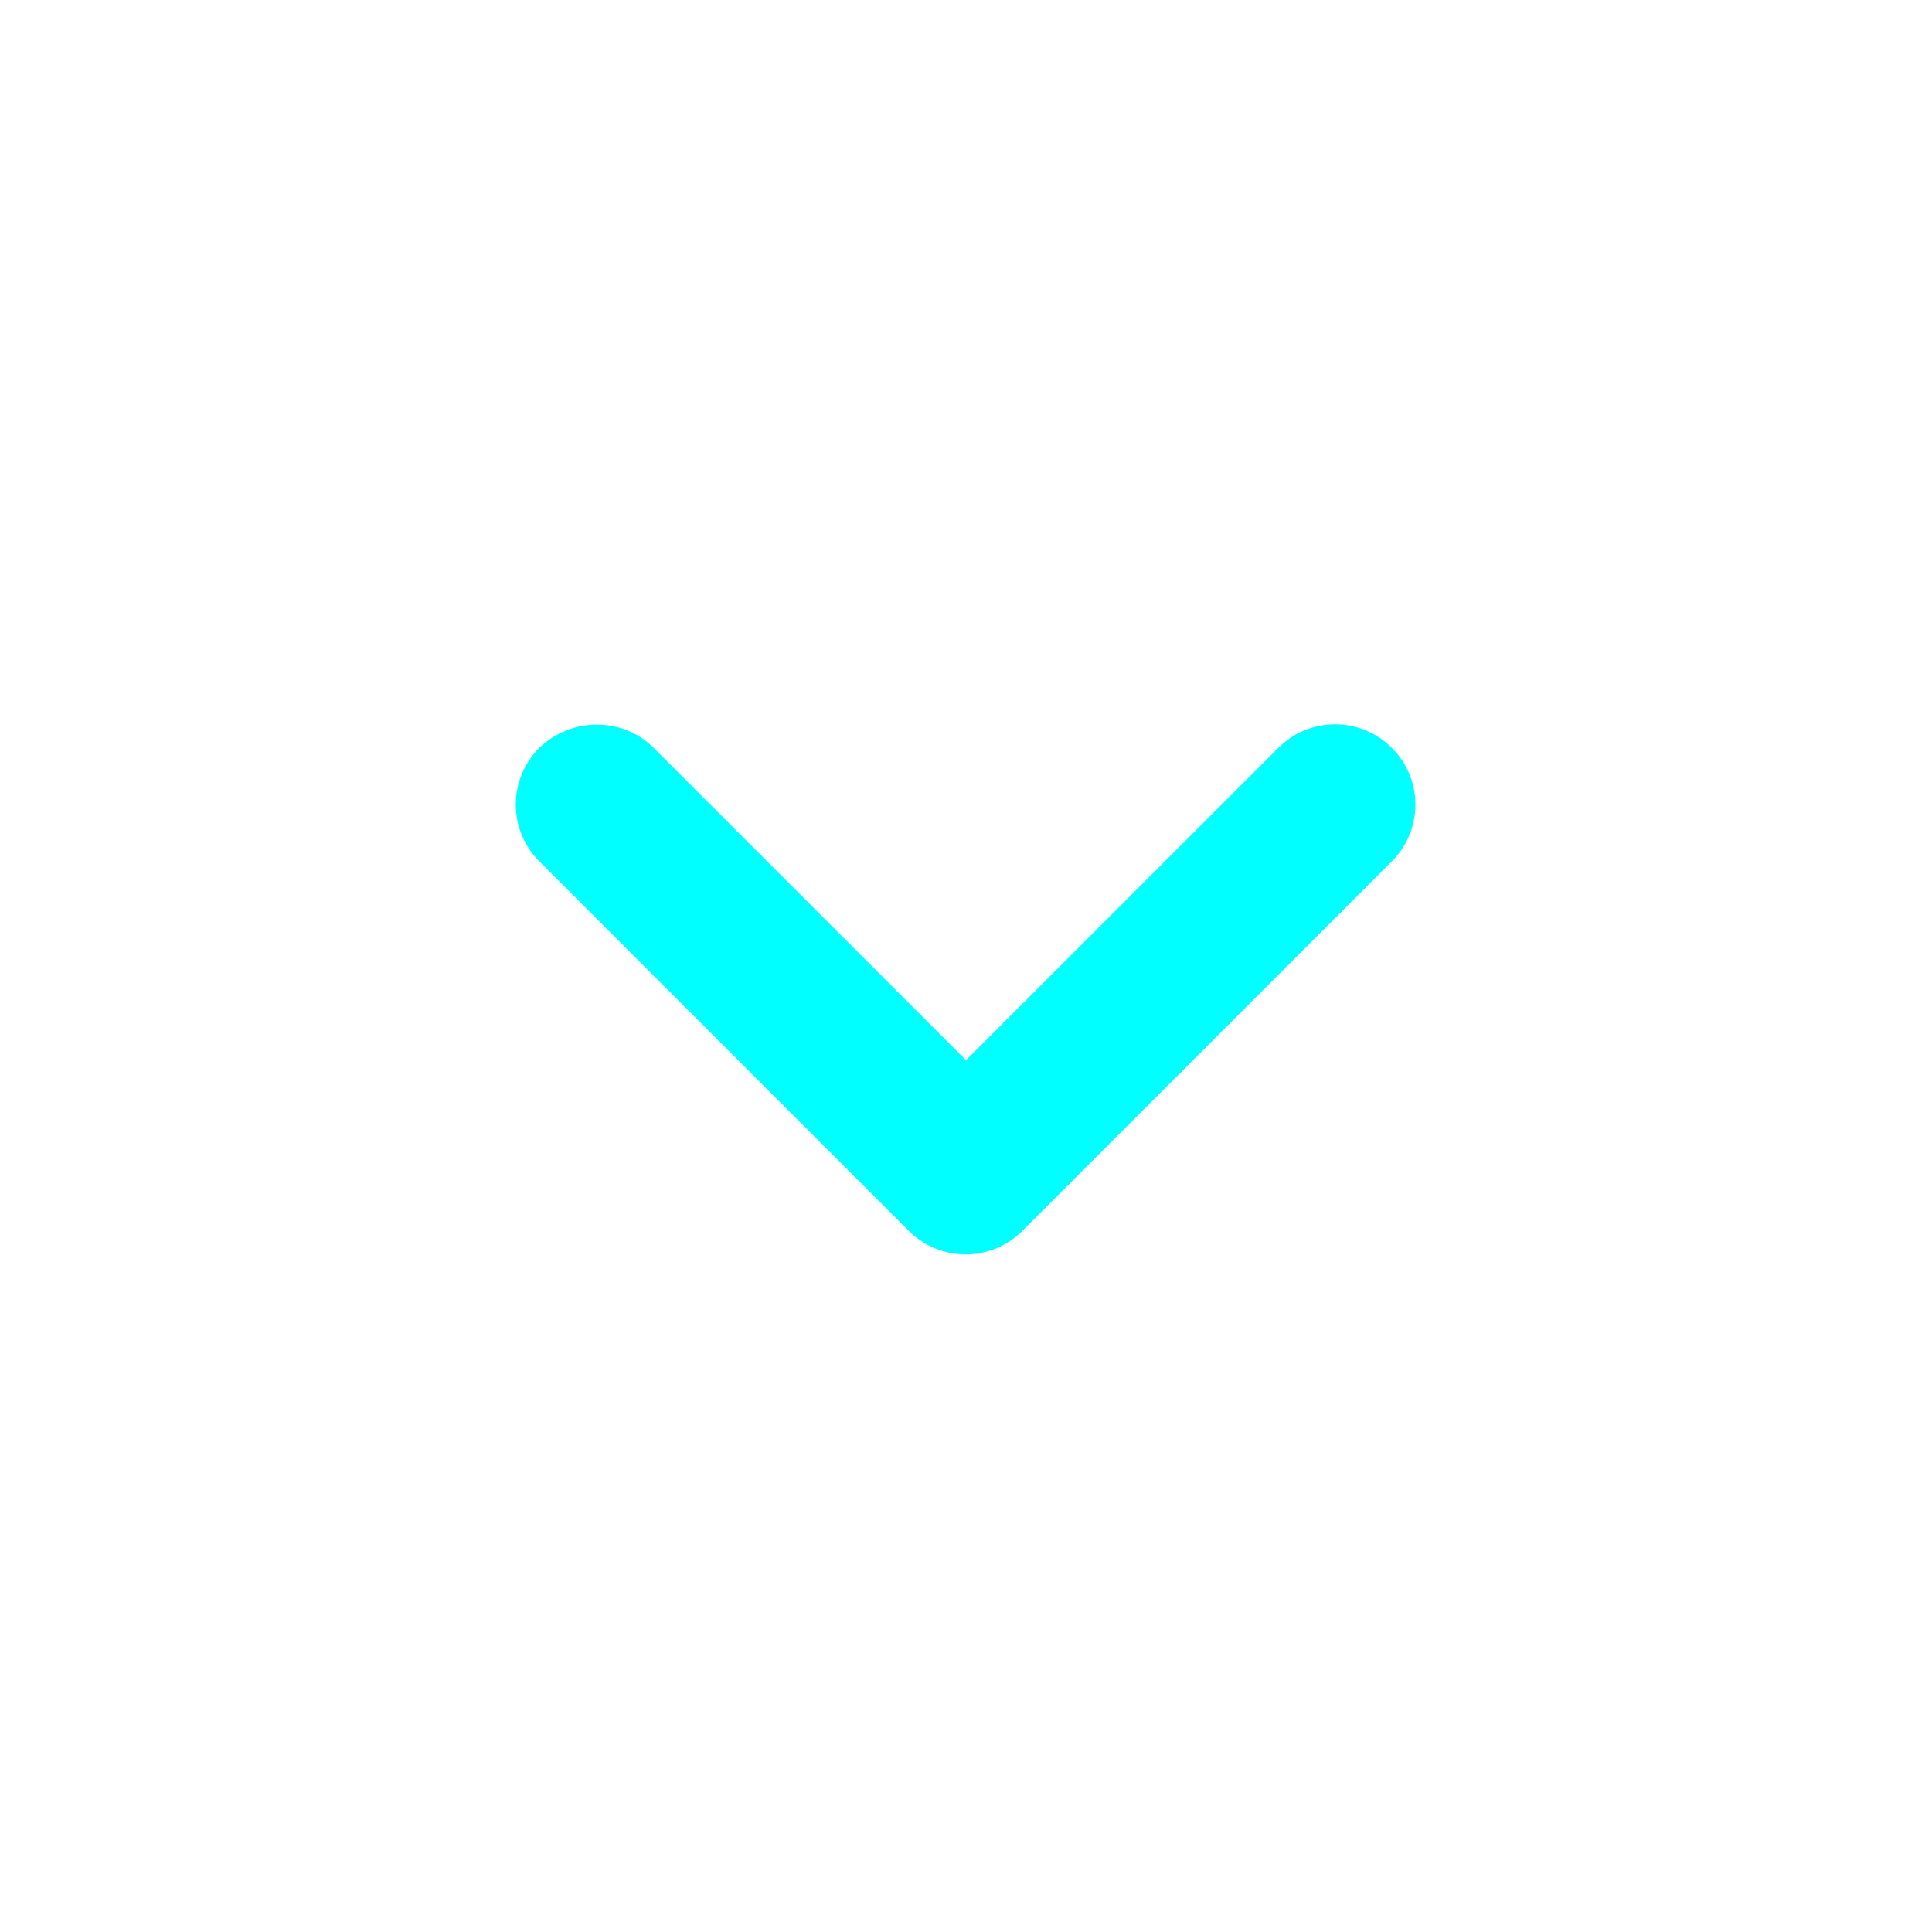 <svg width="70" height="70" viewBox="0 0 70 70" fill="none" xmlns="http://www.w3.org/2000/svg">
<path d="M23.683 27.096L35 38.413L46.317 27.096C47.454 25.958 49.292 25.958 50.429 27.096C51.567 28.233 51.567 30.071 50.429 31.208L37.042 44.596C35.904 45.733 34.067 45.733 32.929 44.596L19.542 31.208C18.404 30.071 18.404 28.233 19.542 27.096C20.679 25.988 22.546 25.958 23.683 27.096Z" fill="#00FFFF"/>
</svg>
